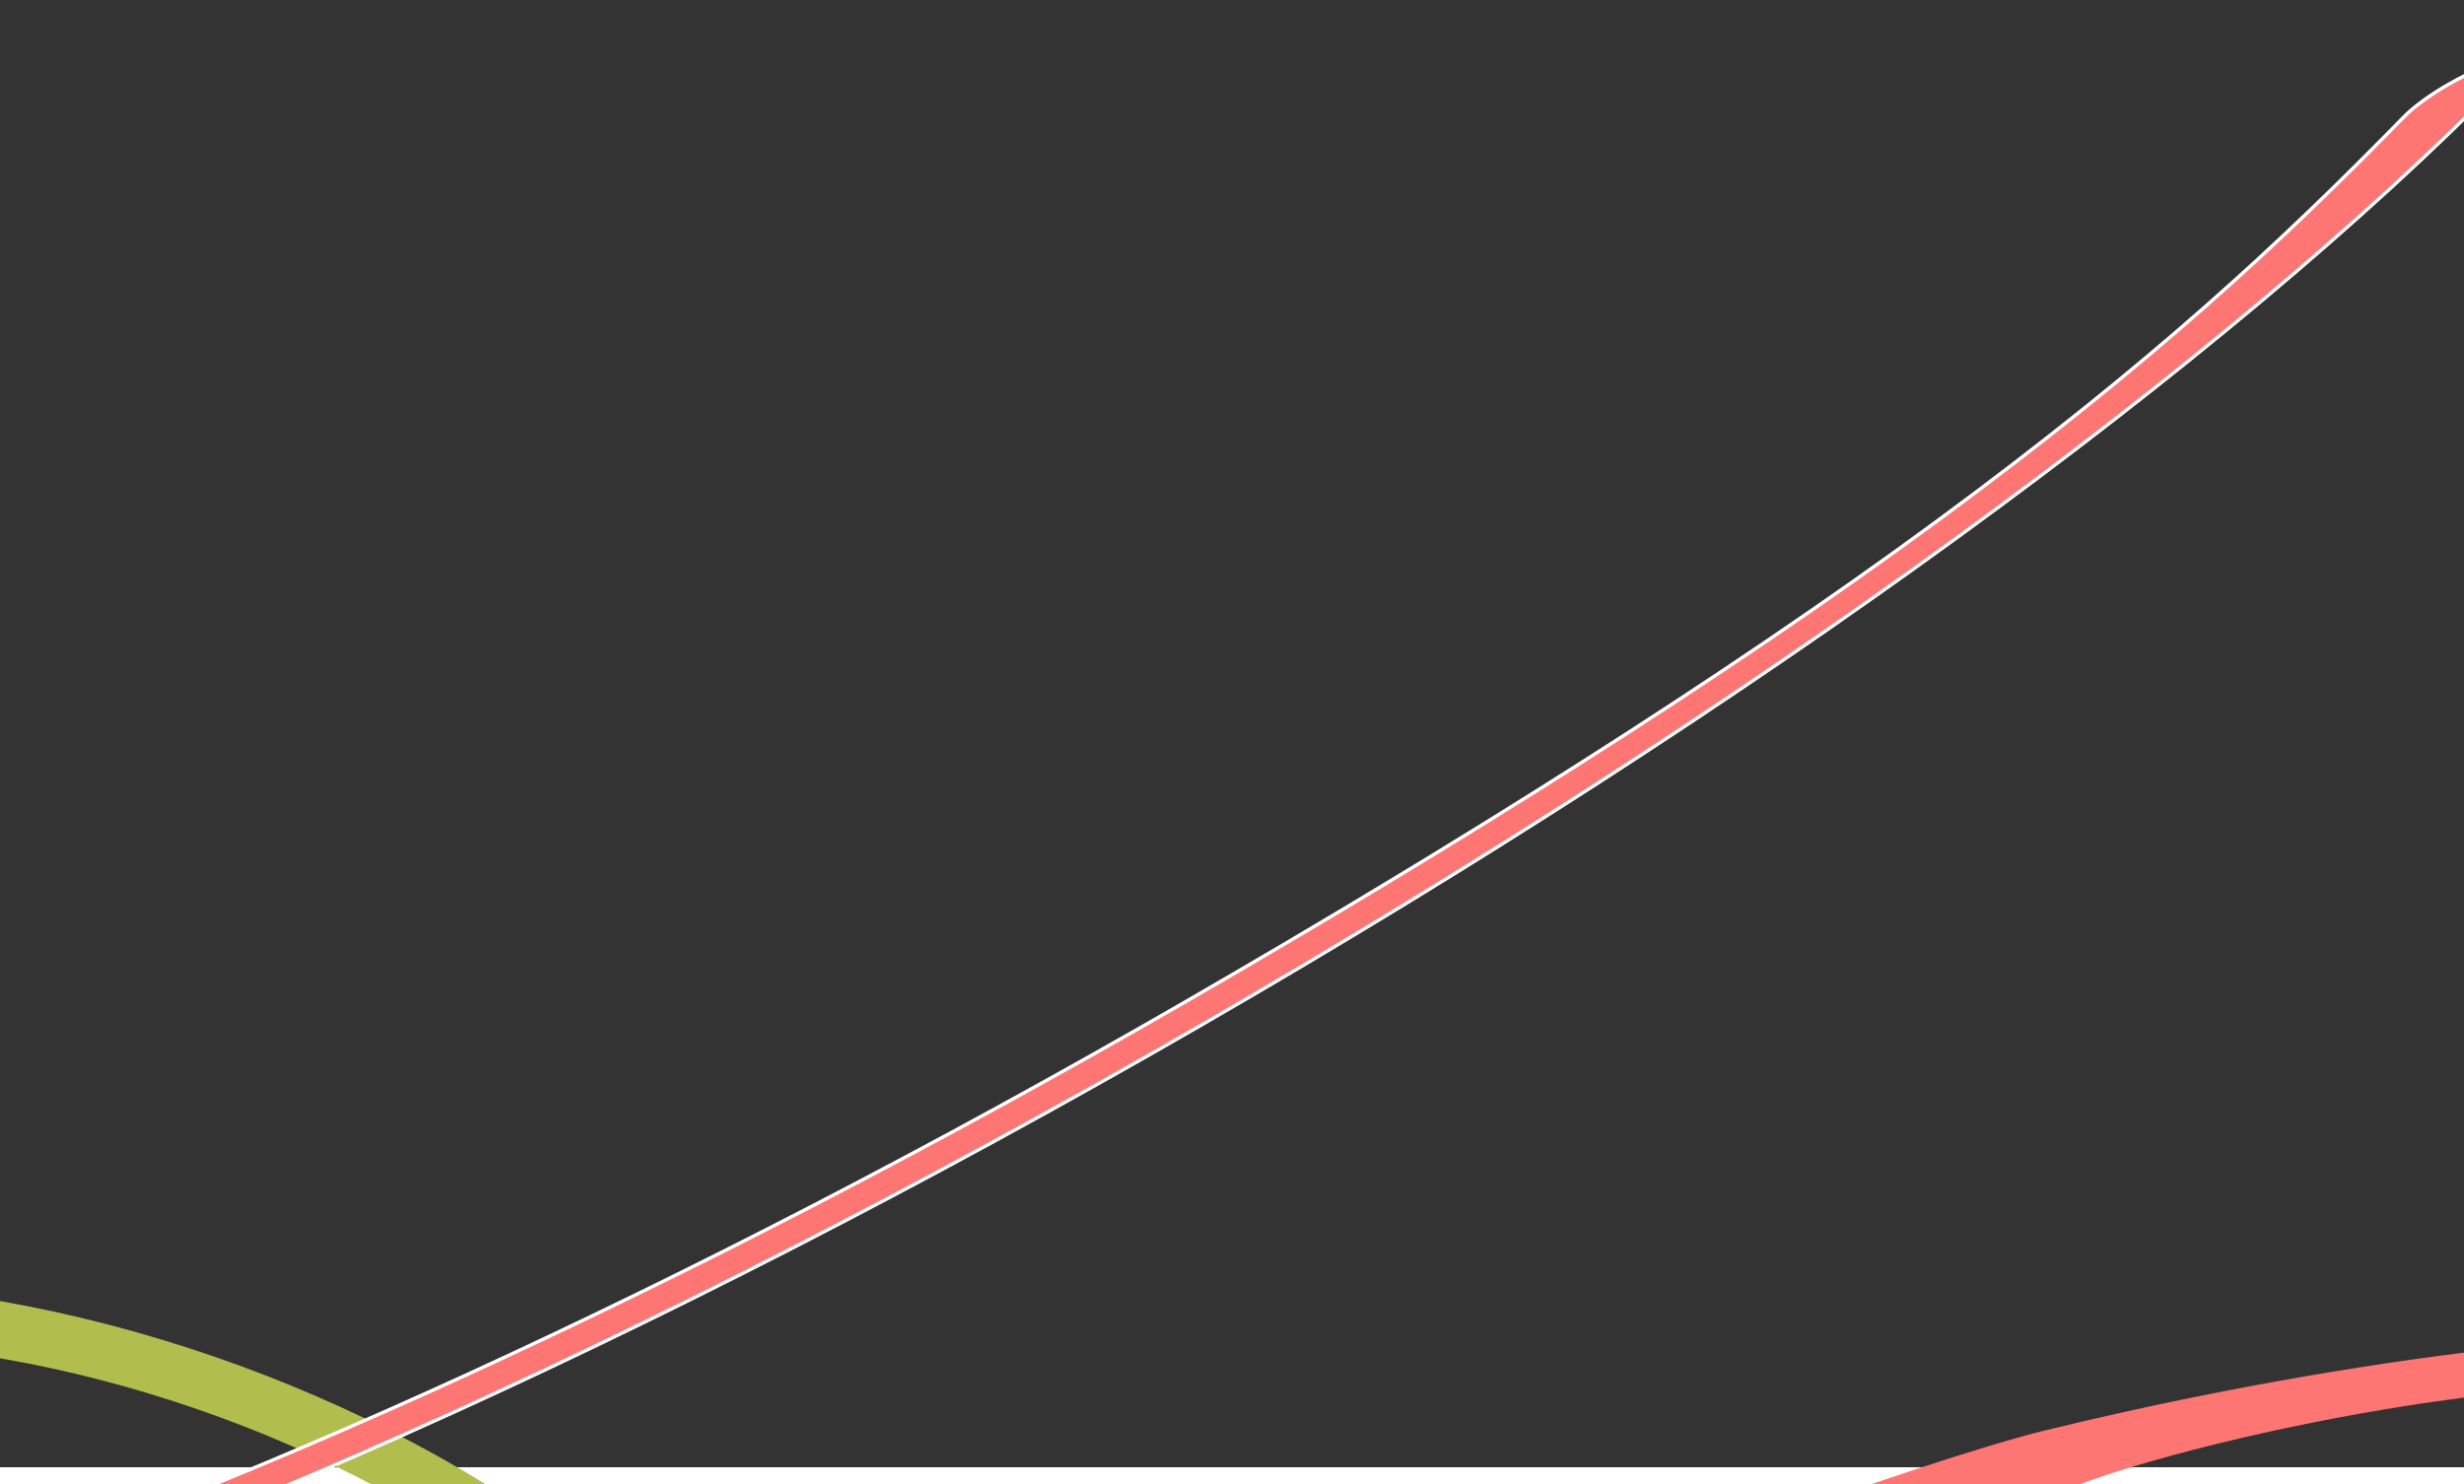 <svg width="1454px" height="876px" transform="translate(0, -10)" viewBox="0 0 1454 876" version="1.1" xmlns="http://www.w3.org/2000/svg">
            <rect x="0" y="0" width="1454" height="876" fill="#333333" stroke="none"/>
            <g id="BG-pattern">
                <g id="fan" transform="translate(134.486, 889.551) rotate(19) translate(-134.486, -889.551) translate(-478.014, 682.551)" fill="#B1BE4E">
                    <path d="M578.781,135.07 C402.01,135.07 240.484,189.951 146.644,281.848 C138.89,289.493 142.701,299.552 155.187,304.299 C159.261,305.828 163.993,306.633 168.987,306.633 C178.318,306.633 187.124,303.736 191.855,299.069 C275.97,216.748 420.673,167.661 578.913,167.661 C737.678,167.661 882.513,217.07 966.495,299.632 C971.227,304.299 980.033,307.196 989.495,307.196 C994.358,307.196 999.221,306.392 1003.295,304.863 C1009.341,302.529 1013.547,298.908 1015.124,294.723 C1016.701,290.458 1015.65,286.113 1011.838,282.411 C917.867,190.192 756.078,135.07 578.781,135.07 Z" id="Shape"></path>
                </g>
                <g id="purple" transform="translate(-175, 40)" fill="#FE7674">
                    <path d="M1405.557,815.318 C1268.456,800.38 470.989,805.904 1235.554,928.679 C1278.018,935.498 1234.267,952.008 1252.658,957.262 C1257.624,958.734 1262.958,959.364 1268.659,959.364 C1283.004,959.364 1008.093,900.956 1014.162,893.705 C1061.244,838.535 1307.528,852.189 1414.933,852.189 C1519.213,852.189 1752.169,890.848 1800.539,943.811 C1806.792,950.747 1820.033,955.161 1834.011,955.161 C1839.896,955.161 1845.781,954.32 1850.747,952.744 C1859.575,950.117 1866.196,945.703 1869.138,940.239 C1872.081,934.879 1877.502,928.884 1866.748,924.055 C1735.906,865.306 1542.658,830.257 1405.557,815.318 Z" id="Shape" transform="translate(1390.847, 884.399) rotate(-20) translate(-1390.847, -884.399) "></path>
                    <path d="M1801.859,569.637 C1575.828,506.363 1230.741,470.065 855.256,470.065 C479.382,470.065 134.295,506.404 -91.736,569.761 C-98.166,571.526 -100.699,573.702 -99.335,575.879 C-97.776,578.055 -92.515,580.026 -83.941,581.381 C-77.316,582.448 -54.082,585.874 -37.295,576.221 C-20.508,566.567 4.225,563.826 13.287,561.84 C209.216,518.911 504.714,486.654 855.451,486.654 C1039.435,486.654 1224.964,493.288 1381.3,510.703 C1537.637,528.119 1638.744,551.56 1738.921,579.615 C1746.52,581.709 1758.016,582.941 1770.487,582.941 C1778.866,582.941 1787.05,582.366 1794.064,581.258 C1802.443,579.903 1807.899,577.973 1809.458,575.756 C1810.822,573.62 1808.094,571.444 1801.859,569.637 Z" id="Shape" stroke="#FFFFFF" stroke-width="2" transform="translate(855.054, 526.503) scale(1, -1) rotate(30) translate(-855.054, -526.503) "></path>
                </g>
            </g>
</svg>